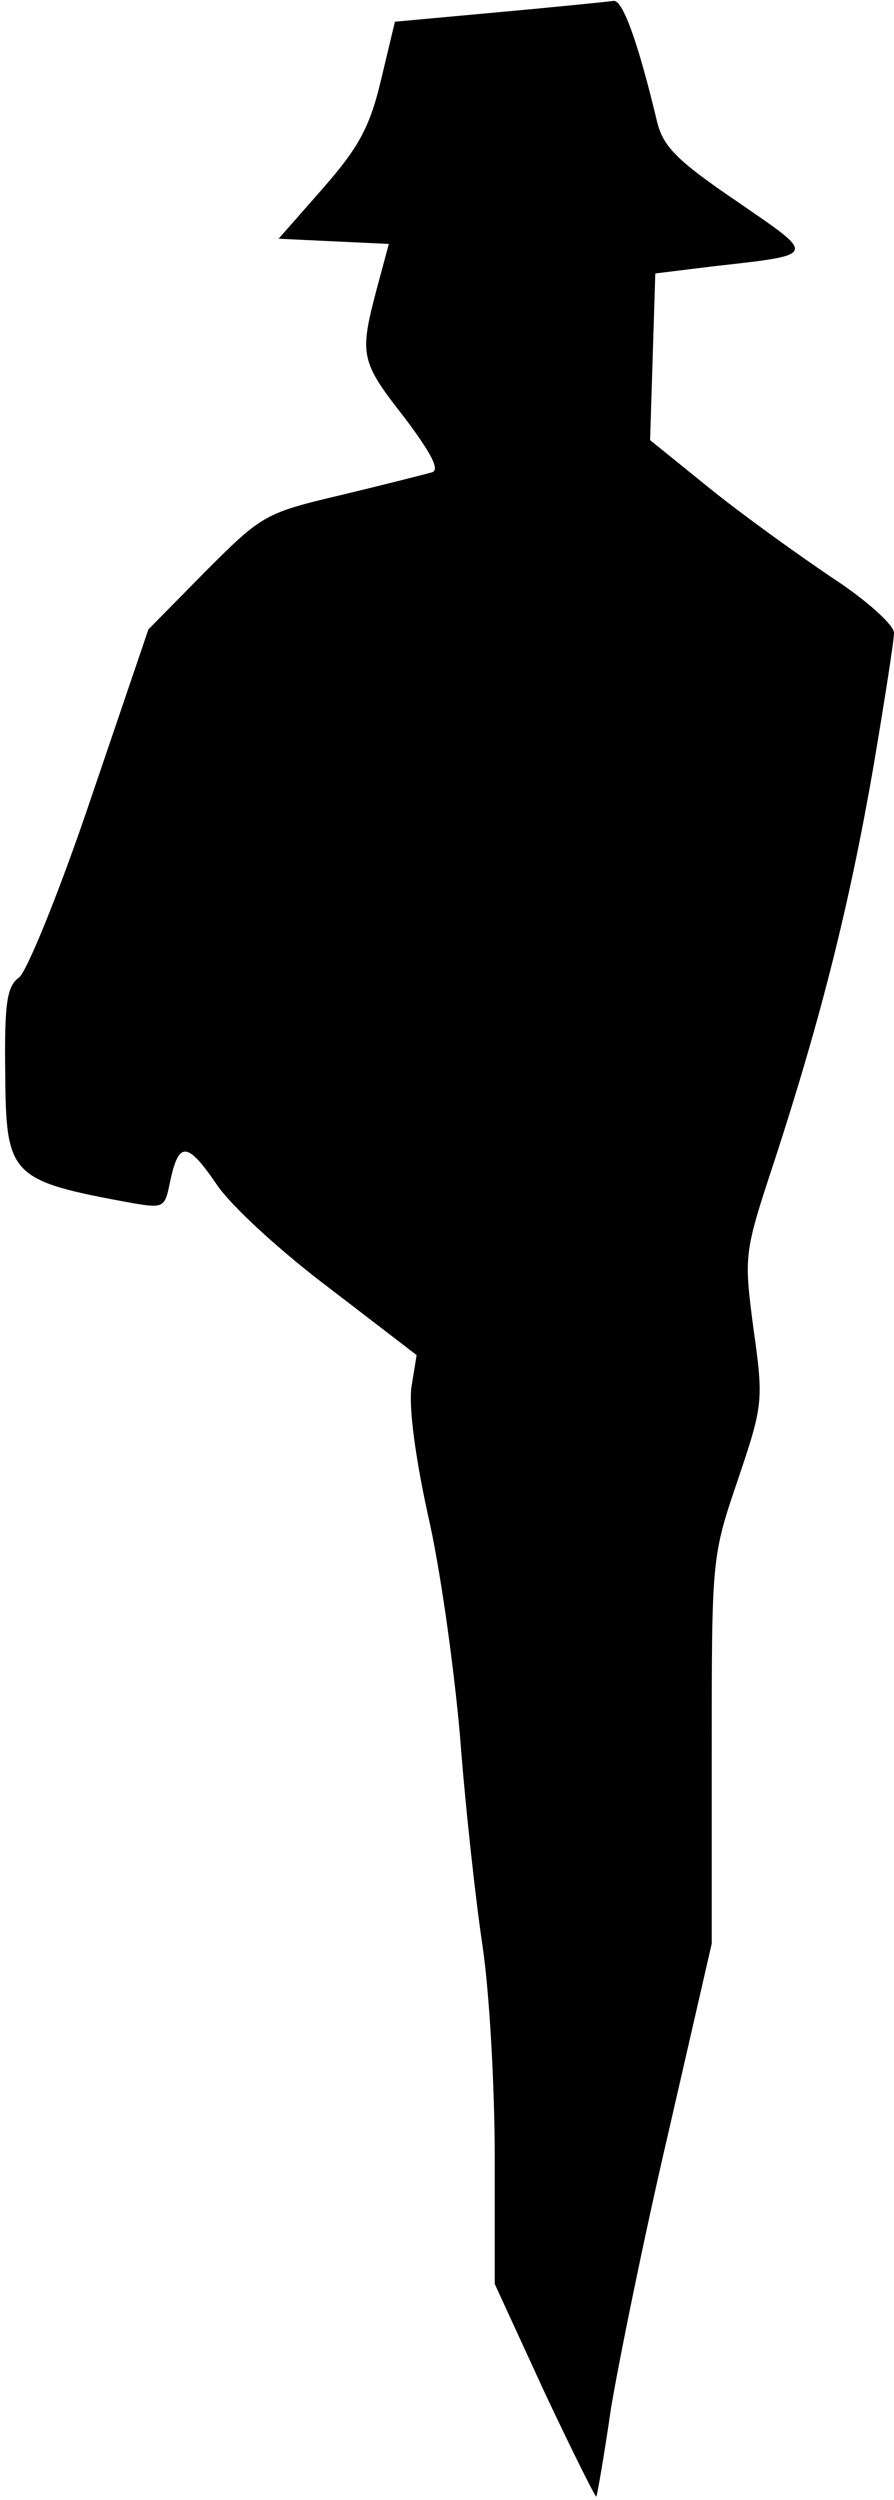 <?xml version="1.0" standalone="no"?>
<!DOCTYPE svg PUBLIC "-//W3C//DTD SVG 20010904//EN"
 "http://www.w3.org/TR/2001/REC-SVG-20010904/DTD/svg10.dtd">
<svg version="1.0" xmlns="http://www.w3.org/2000/svg"
 width="103pt" height="288pt" viewBox="0 0 103 288"
 preserveAspectRatio="xMidYMid meet">
<g transform="translate(0,288) scale(0.1,-0.1)"
fill="#000000" stroke="none">
<path fill="#000000" stroke="none" d="M575 2866 l-120 -11 -16 -67 c-13 -55
-26 -78 -67 -125 l-51 -58 63 -3 64 -3 -14 -52 c-20 -76 -19 -83 32 -148 30
-40 41 -60 32 -63 -7 -2 -54 -14 -104 -26 -89 -21 -92 -23 -157 -88 l-66 -67
-66 -194 c-36 -107 -74 -200 -83 -207 -14 -10 -17 -29 -16 -110 1 -119 5 -124
147 -150 36 -6 37 -5 43 25 10 47 20 46 54 -4 17 -25 75 -78 131 -120 l99 -76
-6 -37 c-3 -23 4 -78 19 -147 14 -60 30 -175 37 -255 6 -80 18 -189 26 -242 8
-54 14 -163 14 -244 l0 -145 57 -124 c32 -68 59 -122 60 -121 1 1 9 47 17 102
9 54 38 197 66 317 l50 218 0 222 c0 222 0 224 30 312 29 86 30 91 18 175 -11
85 -11 86 25 195 54 166 86 295 113 450 13 77 24 147 24 156 0 9 -32 38 -72
64 -40 27 -104 73 -141 103 l-68 55 3 96 3 96 65 8 c123 14 122 11 29 75 -69
47 -85 63 -92 92 -23 96 -40 140 -50 139 -7 -1 -66 -7 -132 -13z"/>
</g>
</svg>
